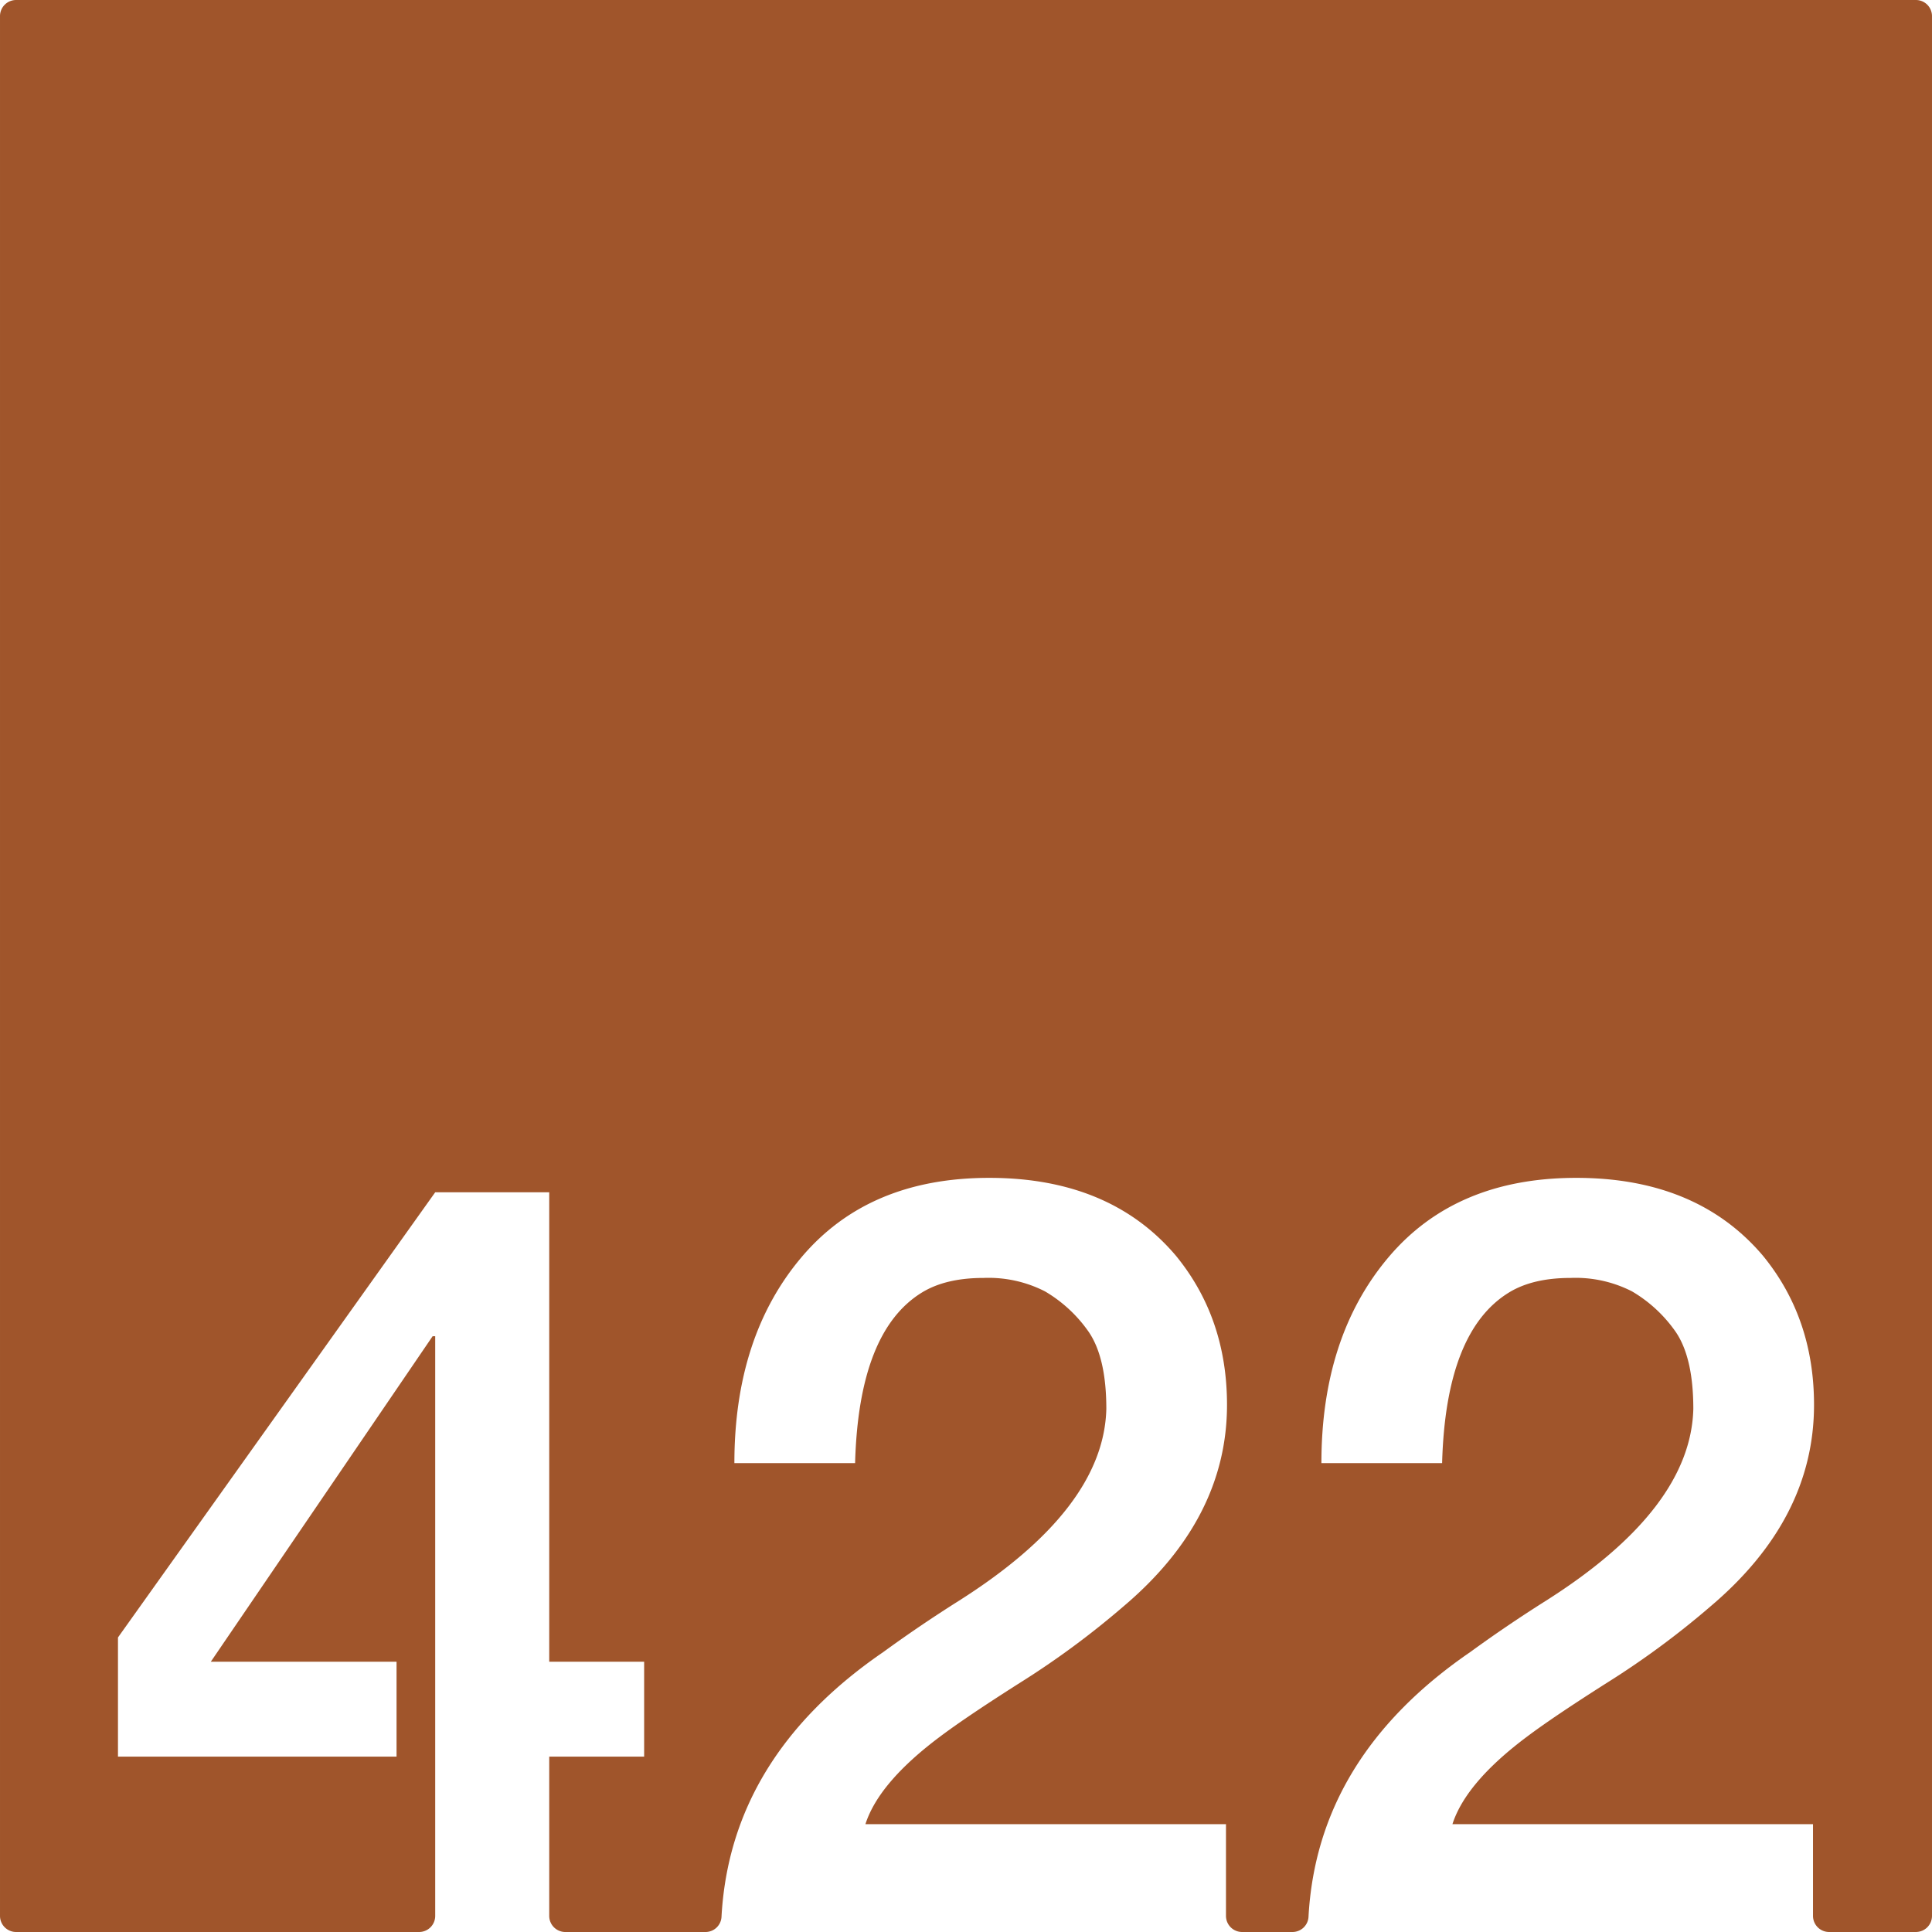 <svg xmlns="http://www.w3.org/2000/svg" width="120mm" height="120mm" viewBox="0 0 340.157 340.158">
  <g id="Zimmernummer">
      <g id="Z-03-422-R">
        <path fill="#A0552B" stroke="none" d="M337.323,0H2.835A2.835,2.835,0,0,0,0,2.835V337.323a2.835,2.835,0,0,0,2.835,2.835H73.79a2.835,2.835,0,0,0,2.835-2.835V235.26h-.454L37.118,292.568h32.7v16.711H20.77V288.3l55.855-78.378H96.7v82.647h16.711v16.711H96.7v28.044a2.835,2.835,0,0,0,2.835,2.835h24.674a2.821,2.821,0,0,0,2.822-2.659q1.537-28.178,28.521-46.657,6.356-4.632,13.259-8.991,25.521-16.164,25.975-33.785,0-9.264-3.27-13.805a24.425,24.425,0,0,0-7.538-6.9A21.822,21.822,0,0,0,173.167,225q-6.63,0-10.808,2.543-11.171,6.811-11.807,30.061H129.3q0-22.251,11.806-36.237t33.059-13.987q21.252,0,32.877,13.714,8.991,10.989,8.991,26.247,0,20.073-18.255,35.511A149.665,149.665,0,0,1,179.706,296.2q-9.447,5.994-14.168,9.536-10.809,8.083-13.169,15.439h63.483v16.147a2.835,2.835,0,0,0,2.835,2.835h8.871a2.822,2.822,0,0,0,2.823-2.659q1.536-28.178,28.52-46.657,6.355-4.632,13.26-8.991,25.521-16.164,25.974-33.785,0-9.264-3.269-13.805a24.436,24.436,0,0,0-7.538-6.9A21.826,21.826,0,0,0,276.52,225q-6.63,0-10.807,2.543-11.172,6.811-11.807,30.061H232.654q0-22.251,11.807-36.237t33.058-13.987q21.252,0,32.877,13.714,8.991,10.989,8.991,26.247,0,20.073-18.254,35.511A149.676,149.676,0,0,1,283.059,296.2q-9.447,5.994-14.168,9.536-10.809,8.083-13.169,15.439h63.484v16.147a2.834,2.834,0,0,0,2.834,2.835h15.283a2.834,2.834,0,0,0,2.834-2.835V2.834A2.834,2.834,0,0,0,337.323,0Z"/>
      </g>
    </g>
</svg>
